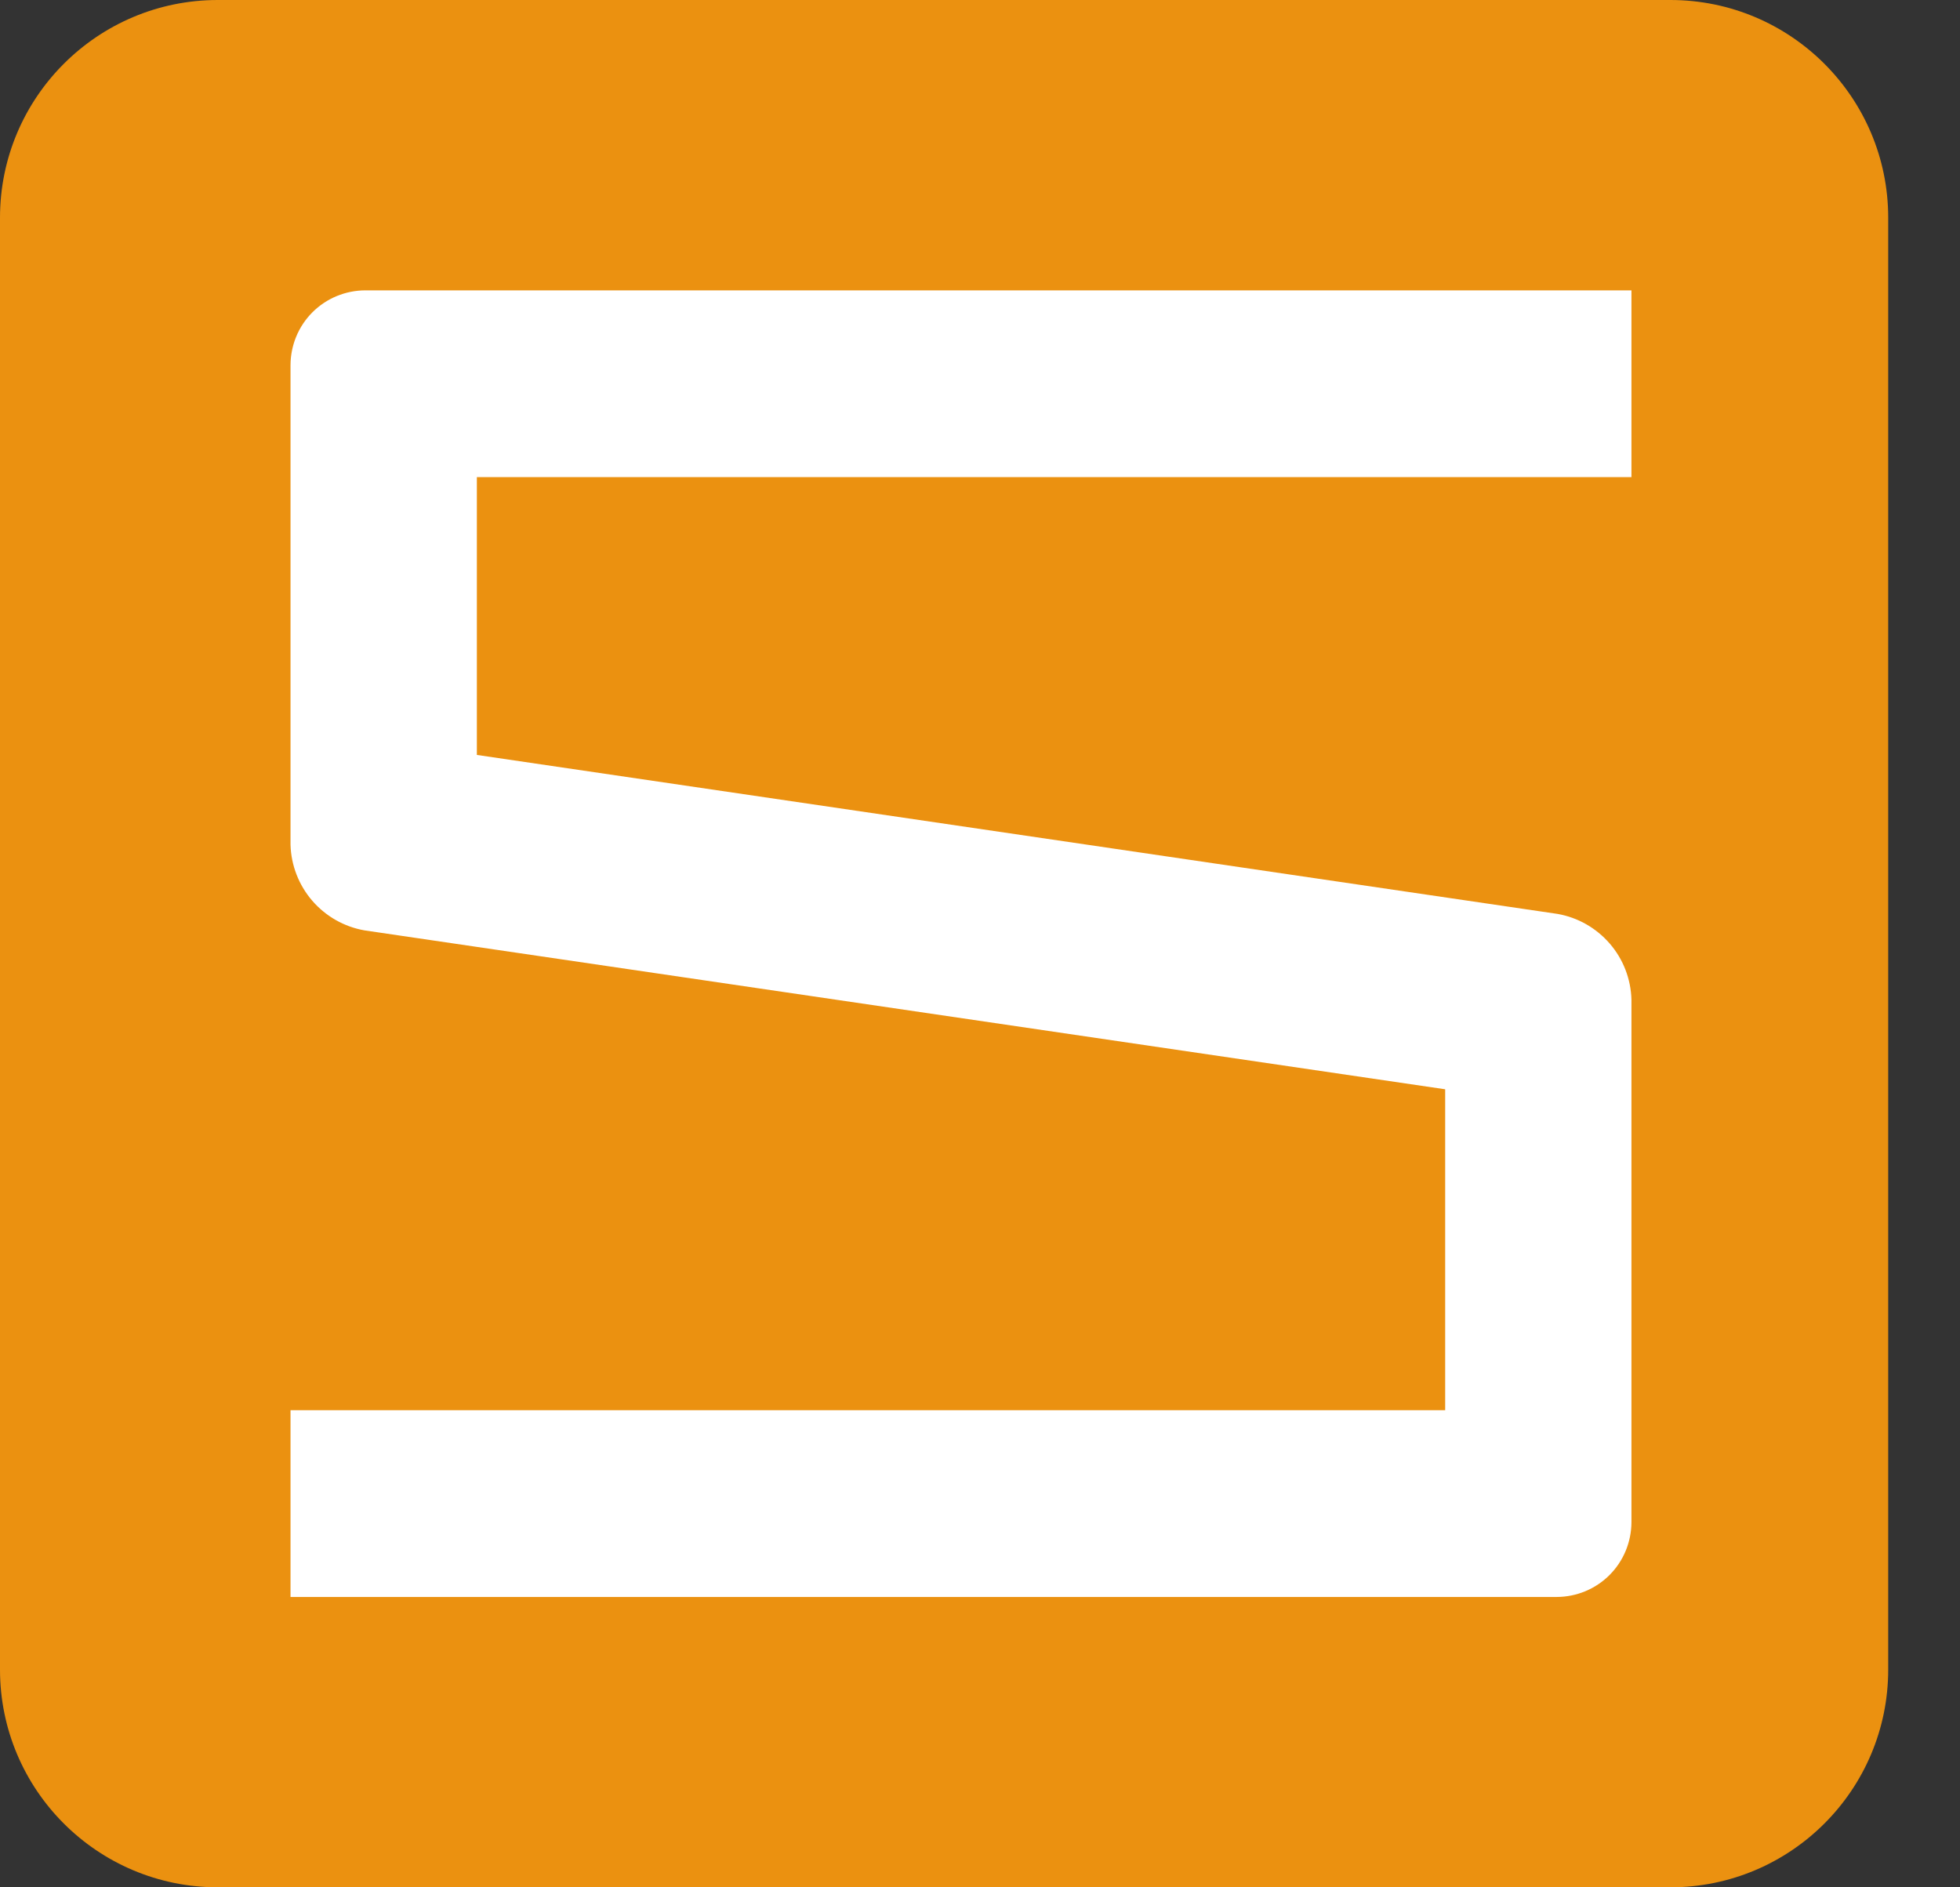 <svg width="27" height="26" viewBox="0 0 27 26" fill="none" xmlns="http://www.w3.org/2000/svg">
<rect x="0" y="0" width="27" height="26" fill="#333333" stroke="none"/>
<path d="M0 3C0 1.343 1.344 0 3.001 0H23.01C24.667 0 26.011 1.343 26.011 3V23C26.011 24.657 24.667 26 23.01 26H3.001C1.344 26 0 24.657 0 23V3Z" fill="#EB9110"/>
<path d="M19.908 19.427H4.002V22H21.445C21.718 21.999 21.979 21.891 22.172 21.698C22.365 21.505 22.473 21.243 22.474 20.97L22.474 13.771C22.466 13.486 22.361 13.214 22.175 12.999C21.989 12.784 21.735 12.639 21.455 12.59L6.569 10.4L6.569 6.573L22.474 6.573V4L5.032 4C4.759 4.001 4.497 4.109 4.304 4.302C4.111 4.495 4.003 4.757 4.002 5.03L4.002 11.637C4.01 11.921 4.116 12.193 4.301 12.408C4.487 12.623 4.741 12.768 5.021 12.817L19.908 15.006L19.908 19.427Z" fill="white"/>
</svg>
